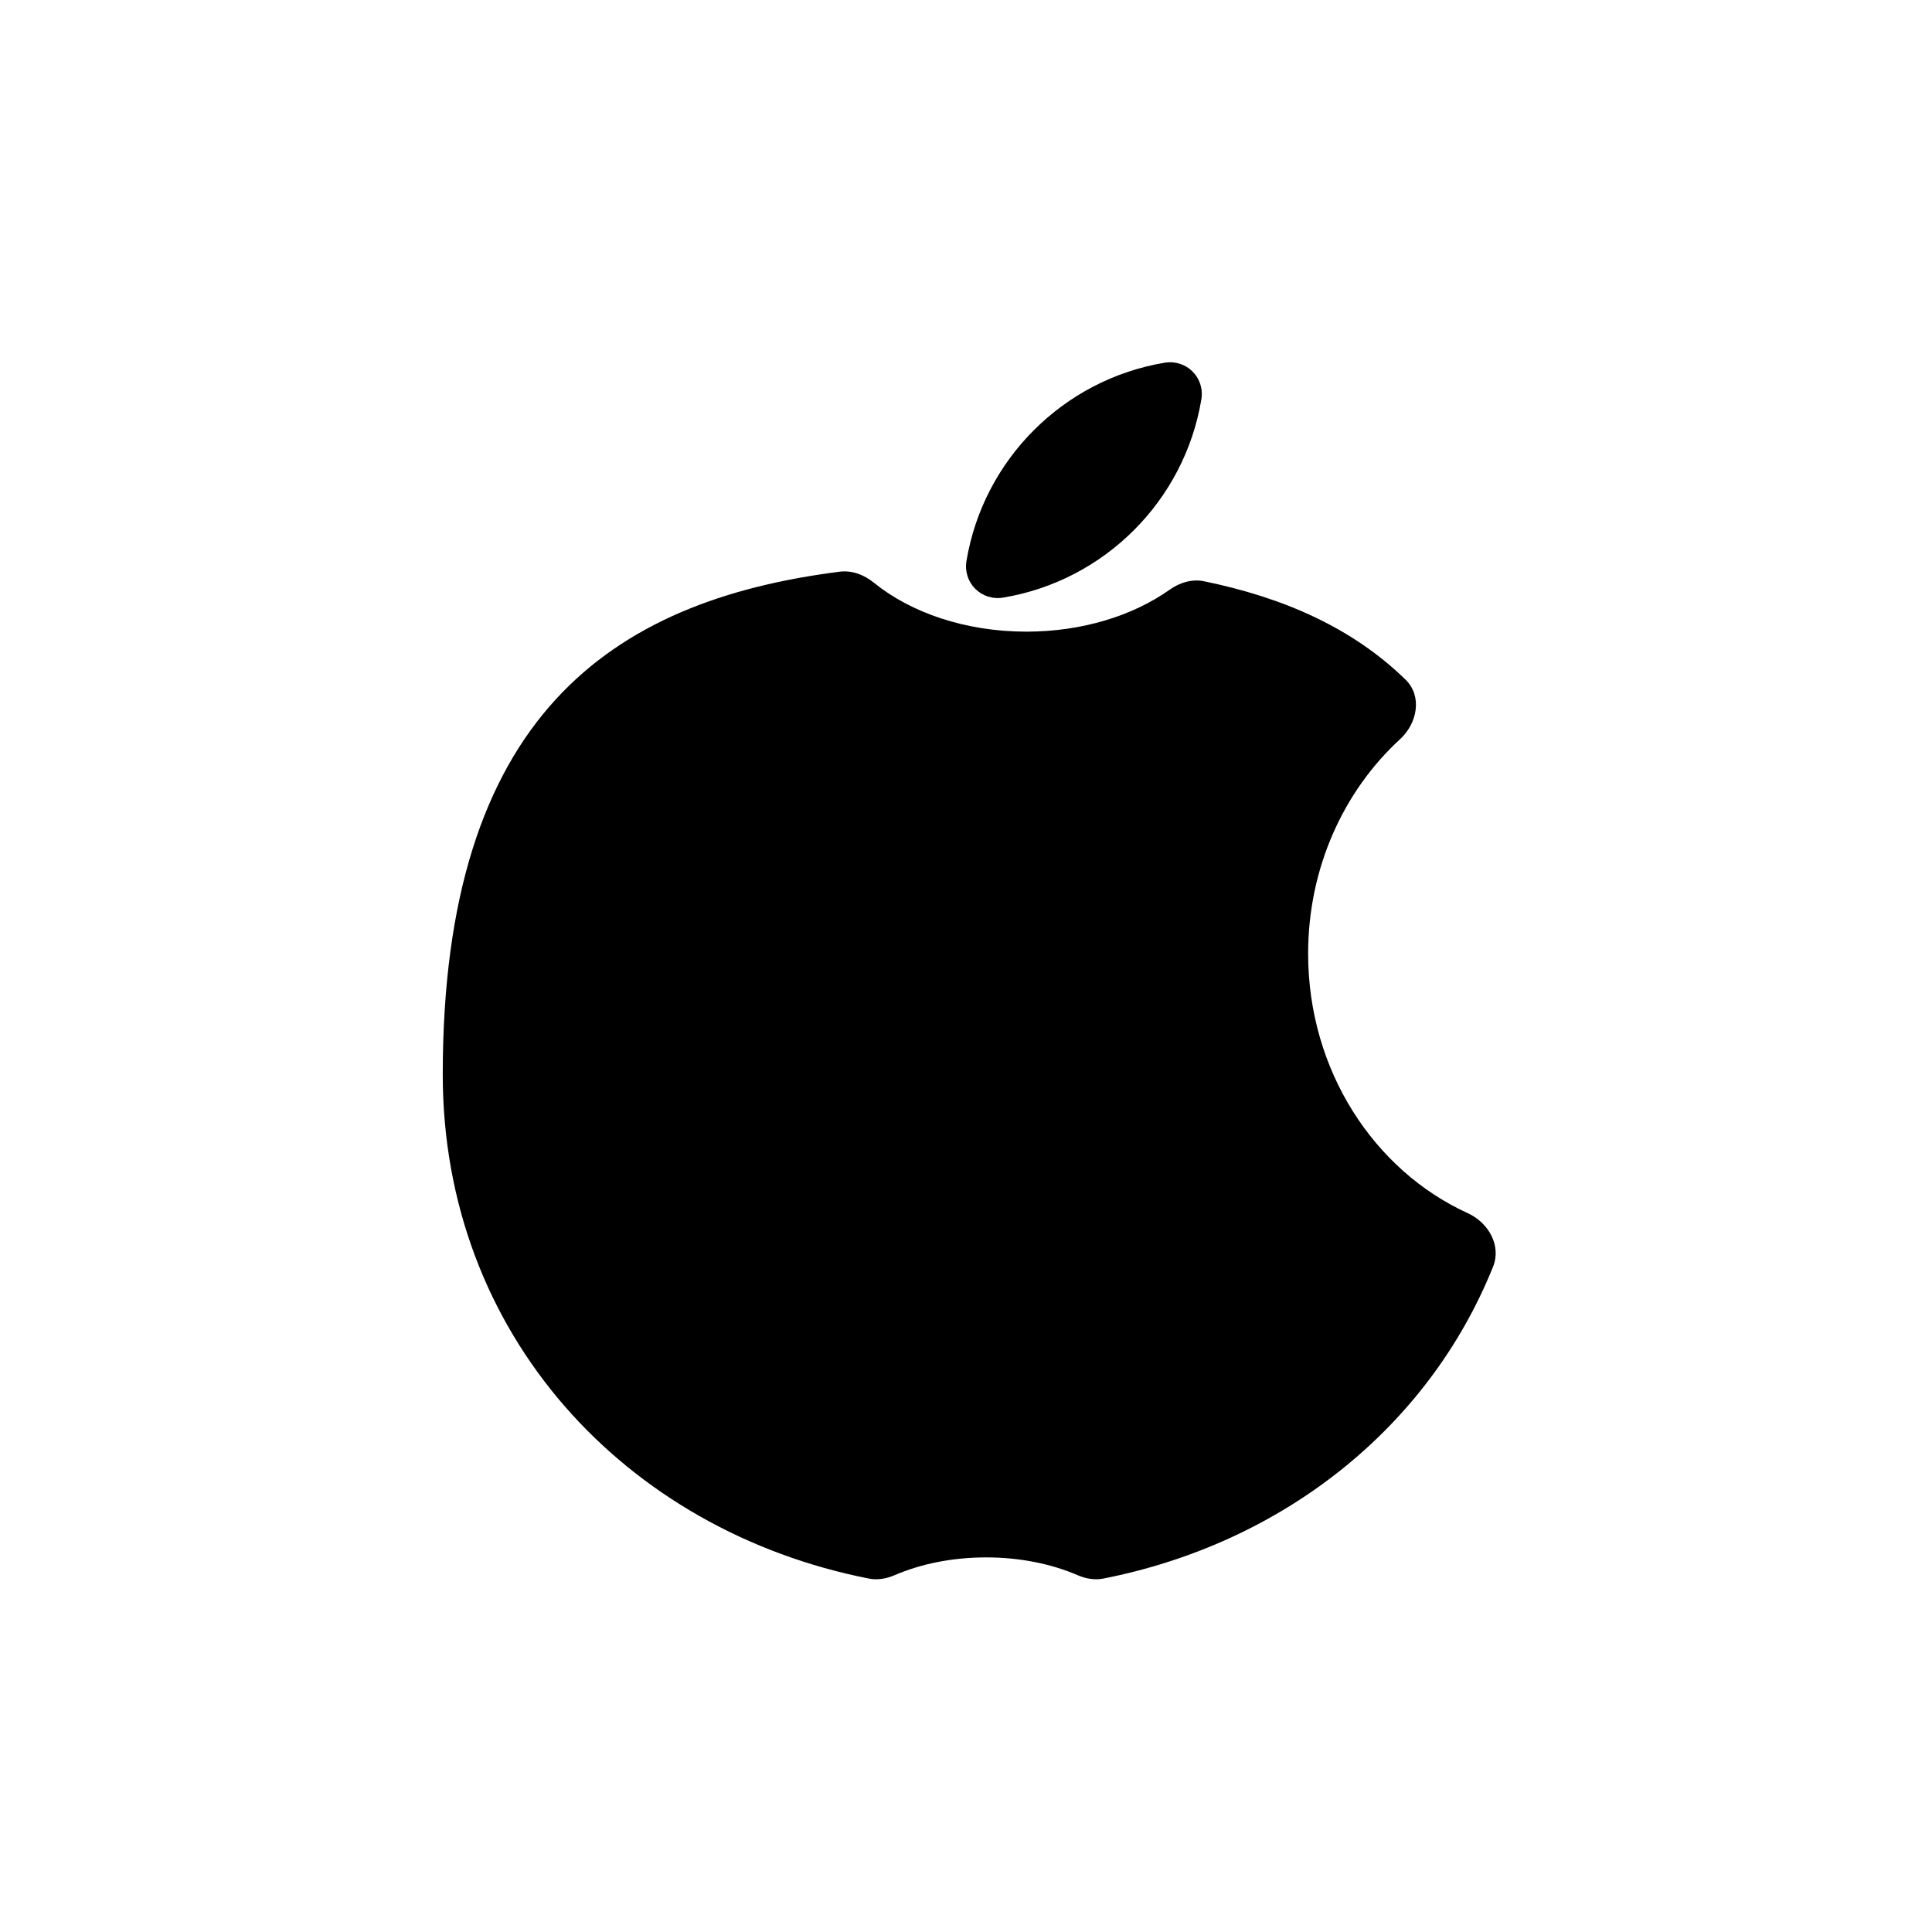 <svg width="48" height="48" viewBox="0 0 48 48" fill="none" xmlns="http://www.w3.org/2000/svg">
<path fill-rule="evenodd" clip-rule="evenodd" d="M21.711 14.477C21.472 14.283 21.172 14.165 20.867 14.203C15.176 14.923 11 17.805 11 26.693C11 33.148 15.531 38.026 21.587 39.219C21.803 39.262 22.027 39.222 22.229 39.134C22.874 38.856 23.657 38.693 24.5 38.693C25.343 38.693 26.126 38.856 26.771 39.134C26.973 39.222 27.196 39.262 27.413 39.219C31.858 38.344 35.481 35.483 37.095 31.47C37.306 30.943 36.98 30.375 36.464 30.14C34.134 29.076 32.5 26.59 32.5 23.693C32.5 21.558 33.387 19.647 34.786 18.363C35.218 17.966 35.339 17.293 34.919 16.884C33.579 15.58 31.867 14.843 29.913 14.441C29.613 14.379 29.308 14.475 29.058 14.652C28.151 15.294 26.892 15.693 25.5 15.693C23.985 15.693 22.628 15.221 21.711 14.477Z" fill="black"/>
<path fill-rule="evenodd" clip-rule="evenodd" d="M28.933 9.012C29.478 8.921 29.938 9.38 29.847 9.925C29.427 12.441 27.441 14.427 24.925 14.847C24.38 14.938 23.921 14.478 24.012 13.934C24.432 11.418 26.418 9.432 28.933 9.012Z" fill="black"/>
</svg>
